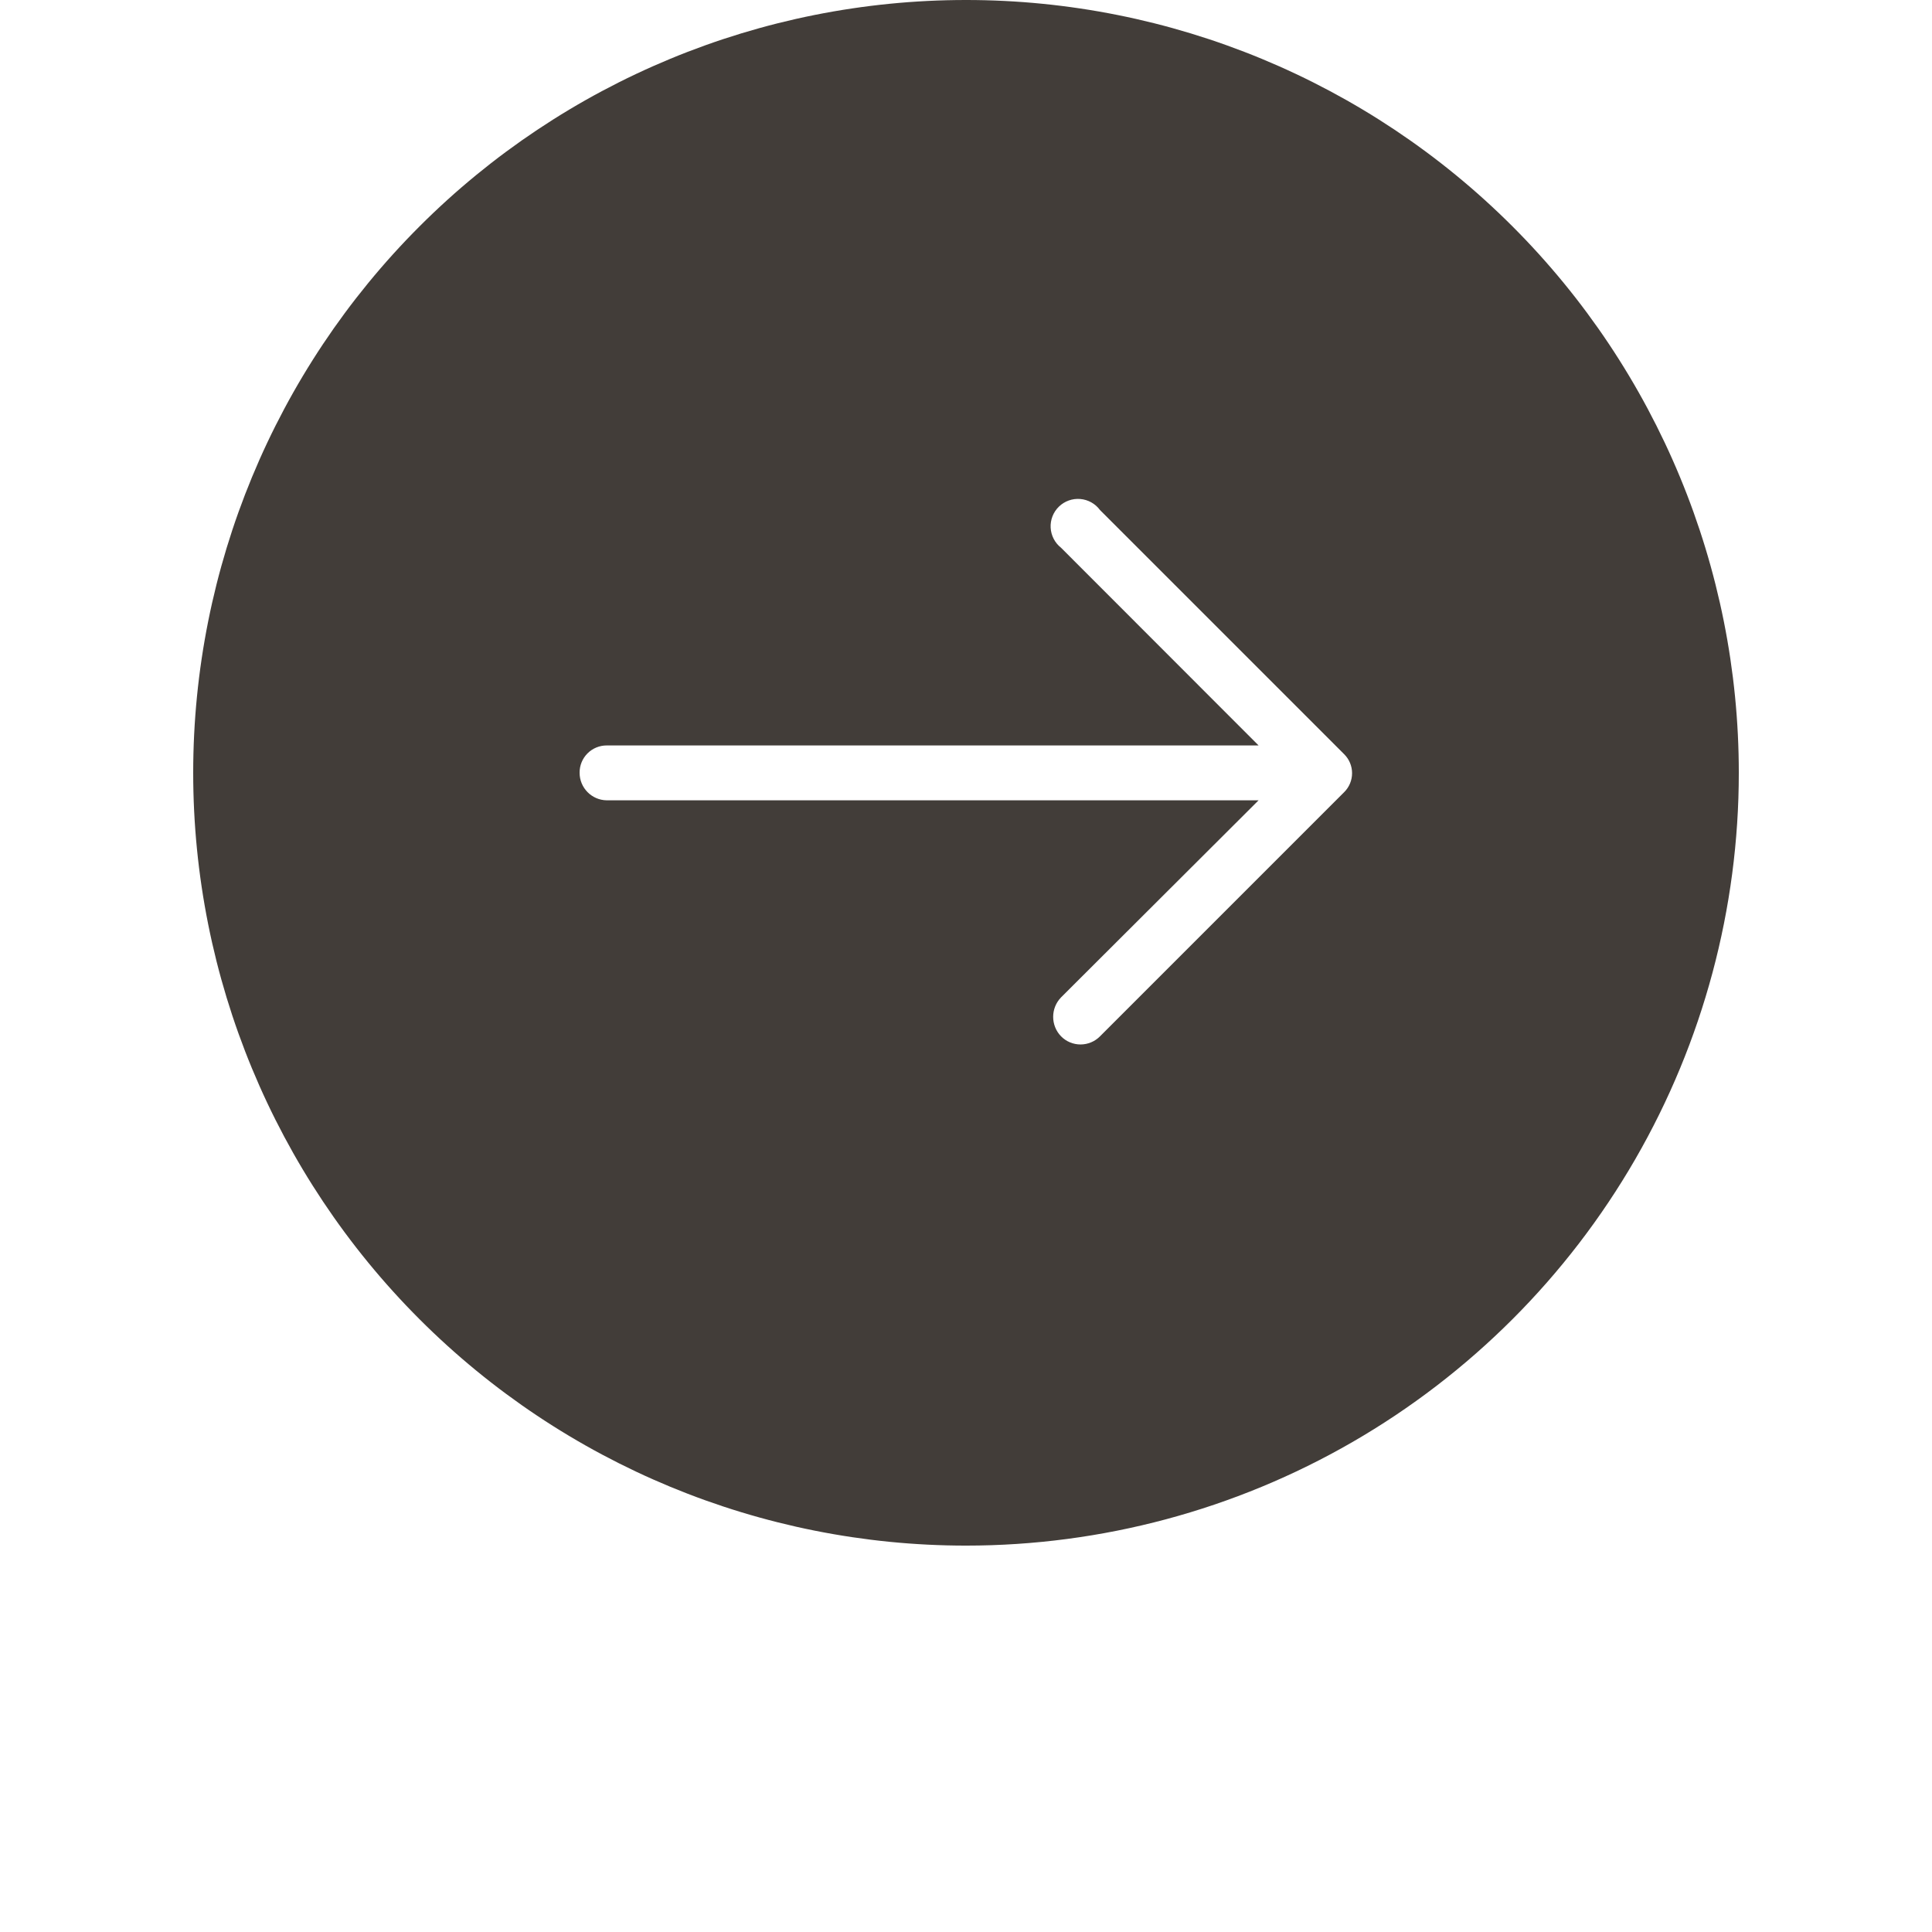 <?xml version="1.0" encoding="UTF-8"?>
<svg fill="#423d39" width="700pt" height="700pt" version="1.1" viewBox="0 0 700 700" xmlns="http://www.w3.org/2000/svg" xmlns:xlink="http://www.w3.org/1999/xlink">
 <g>
  <path d="m350 0c-74.262 0-145.48 29.5-197.99 82.012-52.512 52.508-82.012 123.73-82.012 197.99s29.5 145.48 82.012 197.99c52.508 52.512 123.73 82.012 197.99 82.012 49.148 0 97.434-12.938 140-37.512 42.566-24.578 77.91-59.922 102.49-102.49 24.574-42.566 37.512-90.852 37.512-140 0-74.262-29.5-145.48-82.012-197.99-52.508-52.512-123.73-82.012-197.99-82.012zm137.03 287-88.48 88.48c-1.863 1.887-4.402 2.949-7.055 2.949s-5.195-1.062-7.055-2.949c-3.812-3.934-3.812-10.18 0-14.113l71.566-71.398h-236.15c-5.461-0.062-9.855-4.508-9.855-9.969-0.031-2.629 0.996-5.16 2.852-7.023 1.852-1.863 4.375-2.902 7.004-2.887h236.15l-71.566-71.625c-2.25-1.77-3.625-4.426-3.773-7.281-0.148-2.859 0.949-5.641 3.004-7.633 2.055-1.988 4.871-2.996 7.723-2.754 2.852 0.238 5.461 1.699 7.156 4.004l88.48 88.48c1.824 1.816 2.848 4.285 2.848 6.859s-1.023 5.043-2.848 6.859z"/>
  <use x="70" y="644" xlink:href="#x"/>
  <use x="90.551" y="644" xlink:href="#d"/>
  <use x="104.359" y="644" xlink:href="#a"/>
  <use x="123.348" y="644" xlink:href="#g"/>
  <use x="142.242" y="644" xlink:href="#c"/>
  <use x="155.629" y="644" xlink:href="#a"/>
  <use x="174.617" y="644" xlink:href="#l"/>
  <use x="204.41" y="644" xlink:href="#f"/>
  <use x="224.453" y="644" xlink:href="#k"/>
  <use x="252.453" y="644" xlink:href="#j"/>
  <use x="274.012" y="644" xlink:href="#g"/>
  <use x="292.906" y="644" xlink:href="#i"/>
  <use x="302.504" y="644" xlink:href="#e"/>
  <use x="322.438" y="644" xlink:href="#f"/>
  <use x="342.48" y="644" xlink:href="#b"/>
  <use x="361.719" y="644" xlink:href="#w"/>
  <use x="397.332" y="644" xlink:href="#v"/>
  <use x="420.574" y="644" xlink:href="#a"/>
  <use x="439.562" y="644" xlink:href="#h"/>
  <use x="456.23" y="644" xlink:href="#i"/>
  <use x="465.828" y="644" xlink:href="#u"/>
  <use x="485.871" y="644" xlink:href="#e"/>
  <use x="505.805" y="644" xlink:href="#h"/>
  <use x="70" y="672" xlink:href="#t"/>
  <use x="82.184" y="672" xlink:href="#d"/>
  <use x="95.992" y="672" xlink:href="#b"/>
  <use x="115.227" y="672" xlink:href="#s"/>
  <use x="154.152" y="672" xlink:href="#c"/>
  <use x="167.535" y="672" xlink:href="#r"/>
  <use x="187.469" y="672" xlink:href="#a"/>
  <use x="216.207" y="672" xlink:href="#q"/>
  <use x="239.641" y="672" xlink:href="#b"/>
  <use x="258.879" y="672" xlink:href="#p"/>
  <use x="278.812" y="672" xlink:href="#e"/>
  <use x="308.492" y="672" xlink:href="#o"/>
  <use x="329.016" y="672" xlink:href="#d"/>
  <use x="342.82" y="672" xlink:href="#b"/>
  <use x="362.059" y="672" xlink:href="#n"/>
  <use x="371.656" y="672" xlink:href="#a"/>
  <use x="390.648" y="672" xlink:href="#m"/>
  <use x="407.242" y="672" xlink:href="#c"/>
 </g>
</svg>
